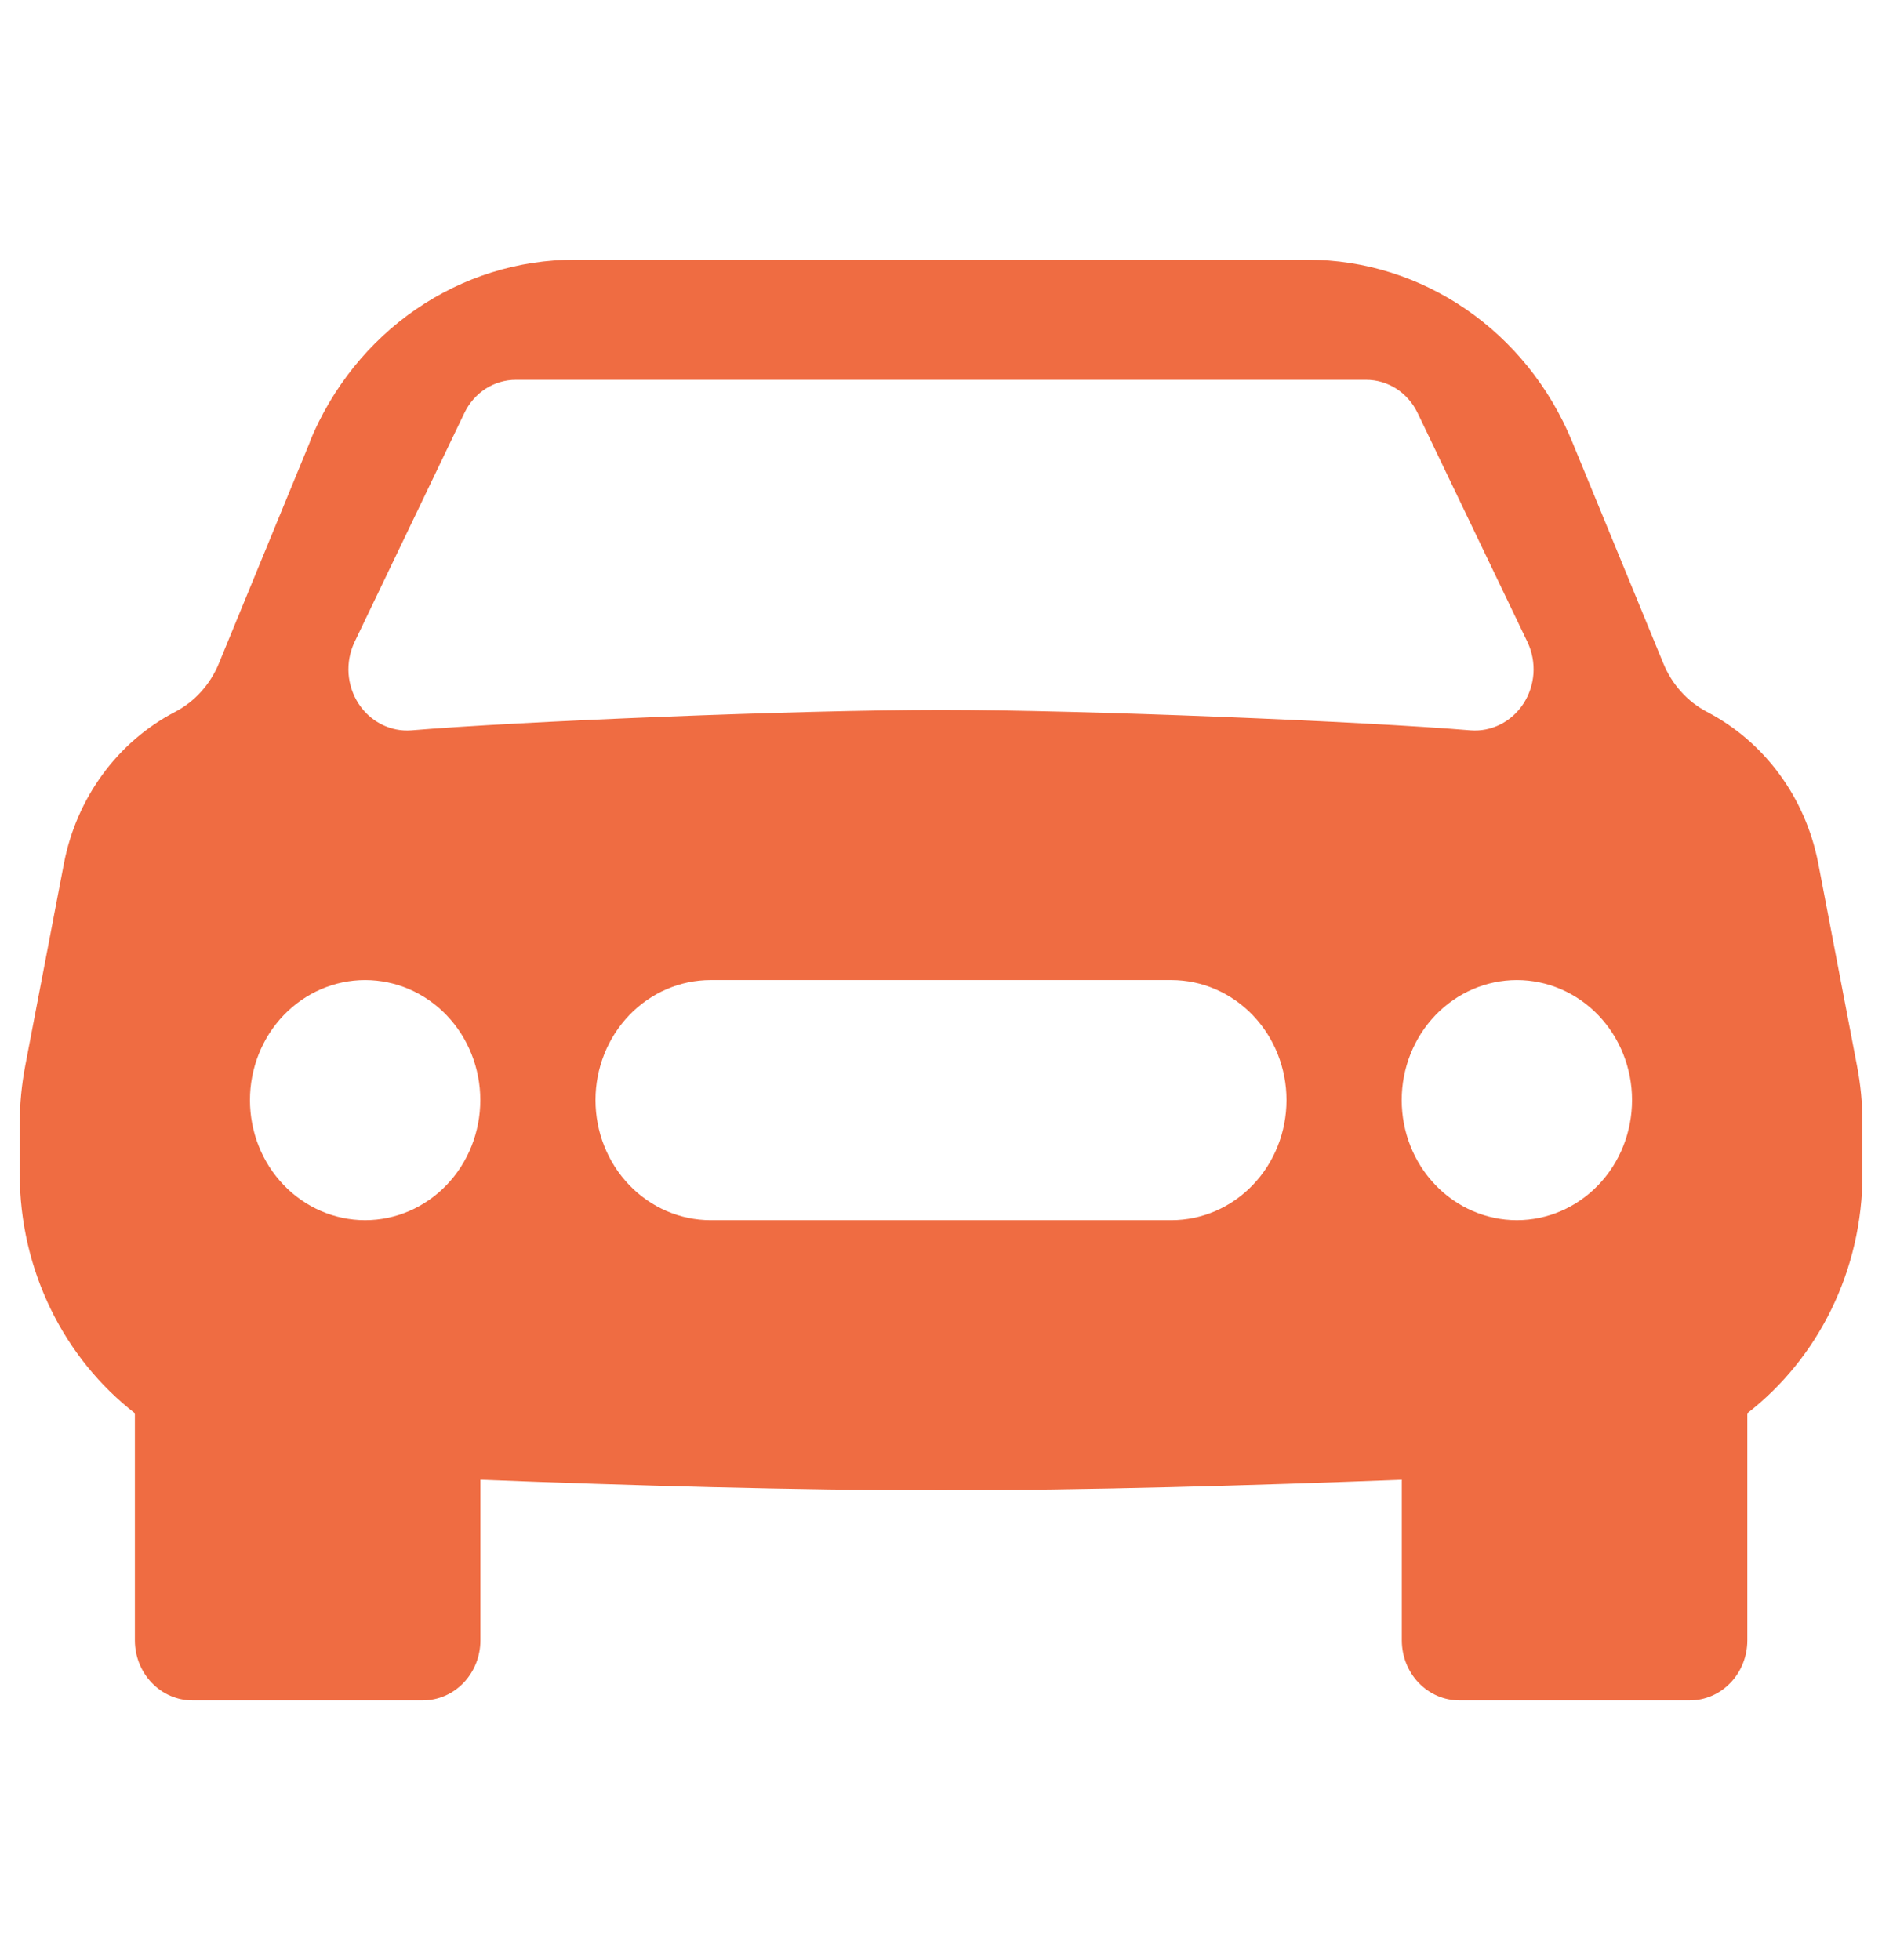 <svg
              xmlns="http://www.w3.org/2000/svg"
              width="48"
              height="50"
              viewBox="0 0 48 50"
              fill="none"
            >
              <g clip-path="url(#clip0_25_454)">
                <path
                  fill-rule="evenodd"
                  clip-rule="evenodd"
                  d="M7.902 11.265C8.469 9.887 9.411 8.712 10.613 7.887C11.814 7.063 13.22 6.624 14.659 6.625H33.347C36.285 6.625 38.94 8.45 40.097 11.265L42.424 16.924C42.644 17.46 43.041 17.901 43.54 18.161C45.009 18.927 46.052 20.351 46.375 22.026L47.359 27.168C47.456 27.661 47.503 28.164 47.503 28.669V29.934C47.503 32.427 46.357 34.659 44.565 36.05V41.844C44.565 42.25 44.411 42.639 44.135 42.926C43.86 43.214 43.486 43.375 43.097 43.375H37.222C36.832 43.375 36.459 43.214 36.183 42.926C35.908 42.639 35.753 42.25 35.753 41.844V37.746C31.958 37.893 27.689 38.016 24.003 38.016C20.316 38.016 16.048 37.893 12.253 37.746V41.844C12.253 42.25 12.098 42.639 11.823 42.926C11.547 43.214 11.174 43.375 10.784 43.375H4.909C4.52 43.375 4.146 43.214 3.871 42.926C3.595 42.639 3.44 42.25 3.44 41.844V36.05C1.649 34.659 0.503 32.427 0.503 29.934V28.669C0.503 28.165 0.552 27.662 0.647 27.168L1.631 22.023C1.954 20.351 2.997 18.924 4.463 18.161C4.964 17.9 5.361 17.462 5.582 16.924L7.908 11.265H7.902ZM9.312 31.125C10.092 31.125 10.839 30.802 11.39 30.228C11.941 29.654 12.25 28.875 12.25 28.062C12.25 27.25 11.941 26.471 11.39 25.897C10.839 25.323 10.092 25 9.312 25C8.533 25 7.786 25.323 7.235 25.897C6.684 26.471 6.375 27.25 6.375 28.062C6.375 28.875 6.684 29.654 7.235 30.228C7.786 30.802 8.533 31.125 9.312 31.125ZM38.688 31.125C39.467 31.125 40.214 30.802 40.765 30.228C41.316 29.654 41.625 28.875 41.625 28.062C41.625 27.25 41.316 26.471 40.765 25.897C40.214 25.323 39.467 25 38.688 25C37.908 25 37.161 25.323 36.61 25.897C36.059 26.471 35.75 27.25 35.75 28.062C35.75 28.875 36.059 29.654 36.61 30.228C37.161 30.802 37.908 31.125 38.688 31.125ZM18.125 25C17.346 25 16.599 25.323 16.048 25.897C15.497 26.471 15.188 27.25 15.188 28.062C15.188 28.875 15.497 29.654 16.048 30.228C16.599 30.802 17.346 31.125 18.125 31.125H29.875C30.654 31.125 31.401 30.802 31.952 30.228C32.503 29.654 32.812 28.875 32.812 28.062C32.812 27.25 32.503 26.471 31.952 25.897C31.401 25.323 30.654 25 29.875 25H18.125ZM9.036 16.391L11.845 10.533C11.967 10.279 12.154 10.065 12.386 9.916C12.618 9.767 12.885 9.688 13.158 9.688H34.842C35.115 9.688 35.382 9.767 35.614 9.916C35.846 10.065 36.033 10.279 36.155 10.533L38.964 16.391C39.078 16.638 39.129 16.913 39.11 17.186C39.09 17.46 39.002 17.724 38.854 17.951C38.706 18.178 38.504 18.36 38.266 18.479C38.029 18.599 37.766 18.651 37.504 18.63C34.831 18.406 27.663 18.109 24 18.109C20.337 18.109 13.166 18.406 10.496 18.63C10.234 18.651 9.971 18.599 9.734 18.479C9.496 18.36 9.294 18.178 9.146 17.951C8.998 17.724 8.91 17.46 8.89 17.186C8.871 16.913 8.922 16.638 9.036 16.391Z"
                  fill="#EF6C42"></path>
              </g>
              <defs>
                <clipPath id="clip0_25_454">
                  <rect
                    width="47"
                    height="49"
                    fill="white"
                    transform="translate(0.5 0.5)"></rect>
                </clipPath>
              </defs>
            </svg>